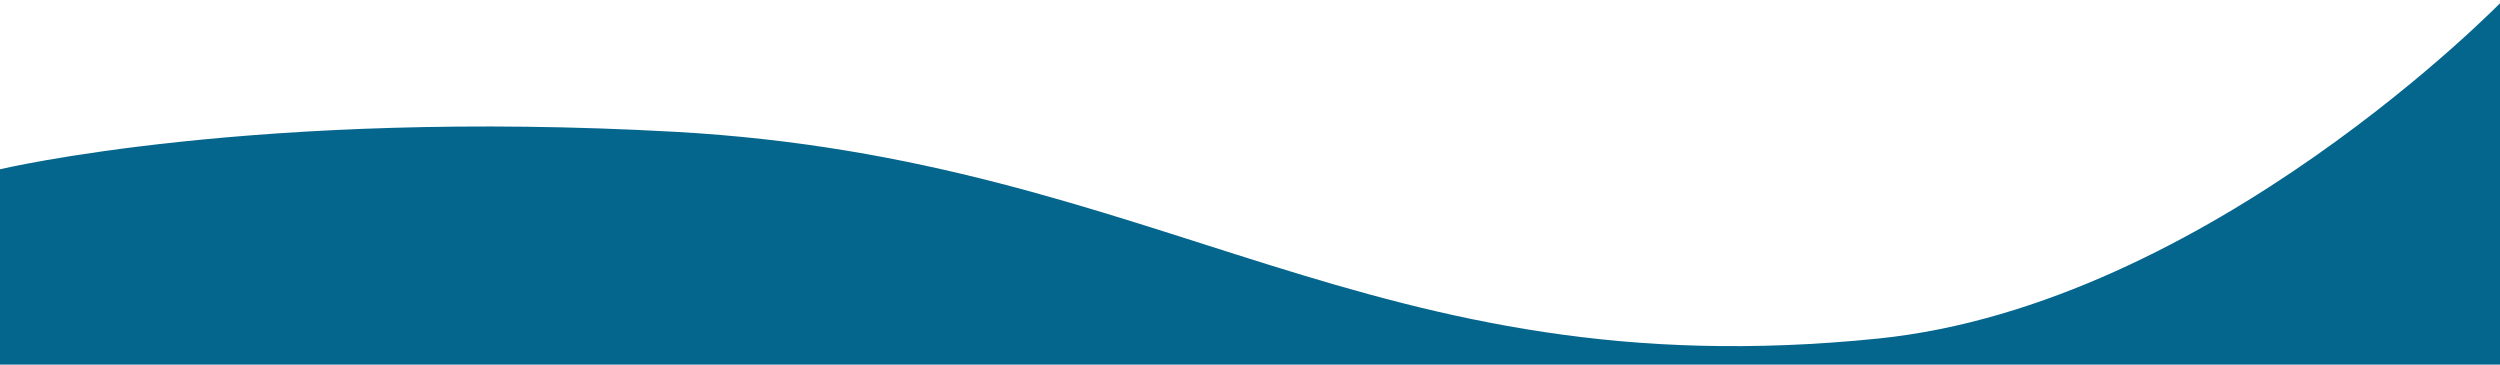 <svg width="768" height="112" viewBox="0 0 768 112" fill="none" xmlns="http://www.w3.org/2000/svg">
<path d="M577 104C420.5 120 357.838 48.87 207.5 40.5C78.5 33.318 0 52 0 52V112H769V0C769 0 678.372 93.636 577 104Z" fill="#05668D"/>
</svg>
